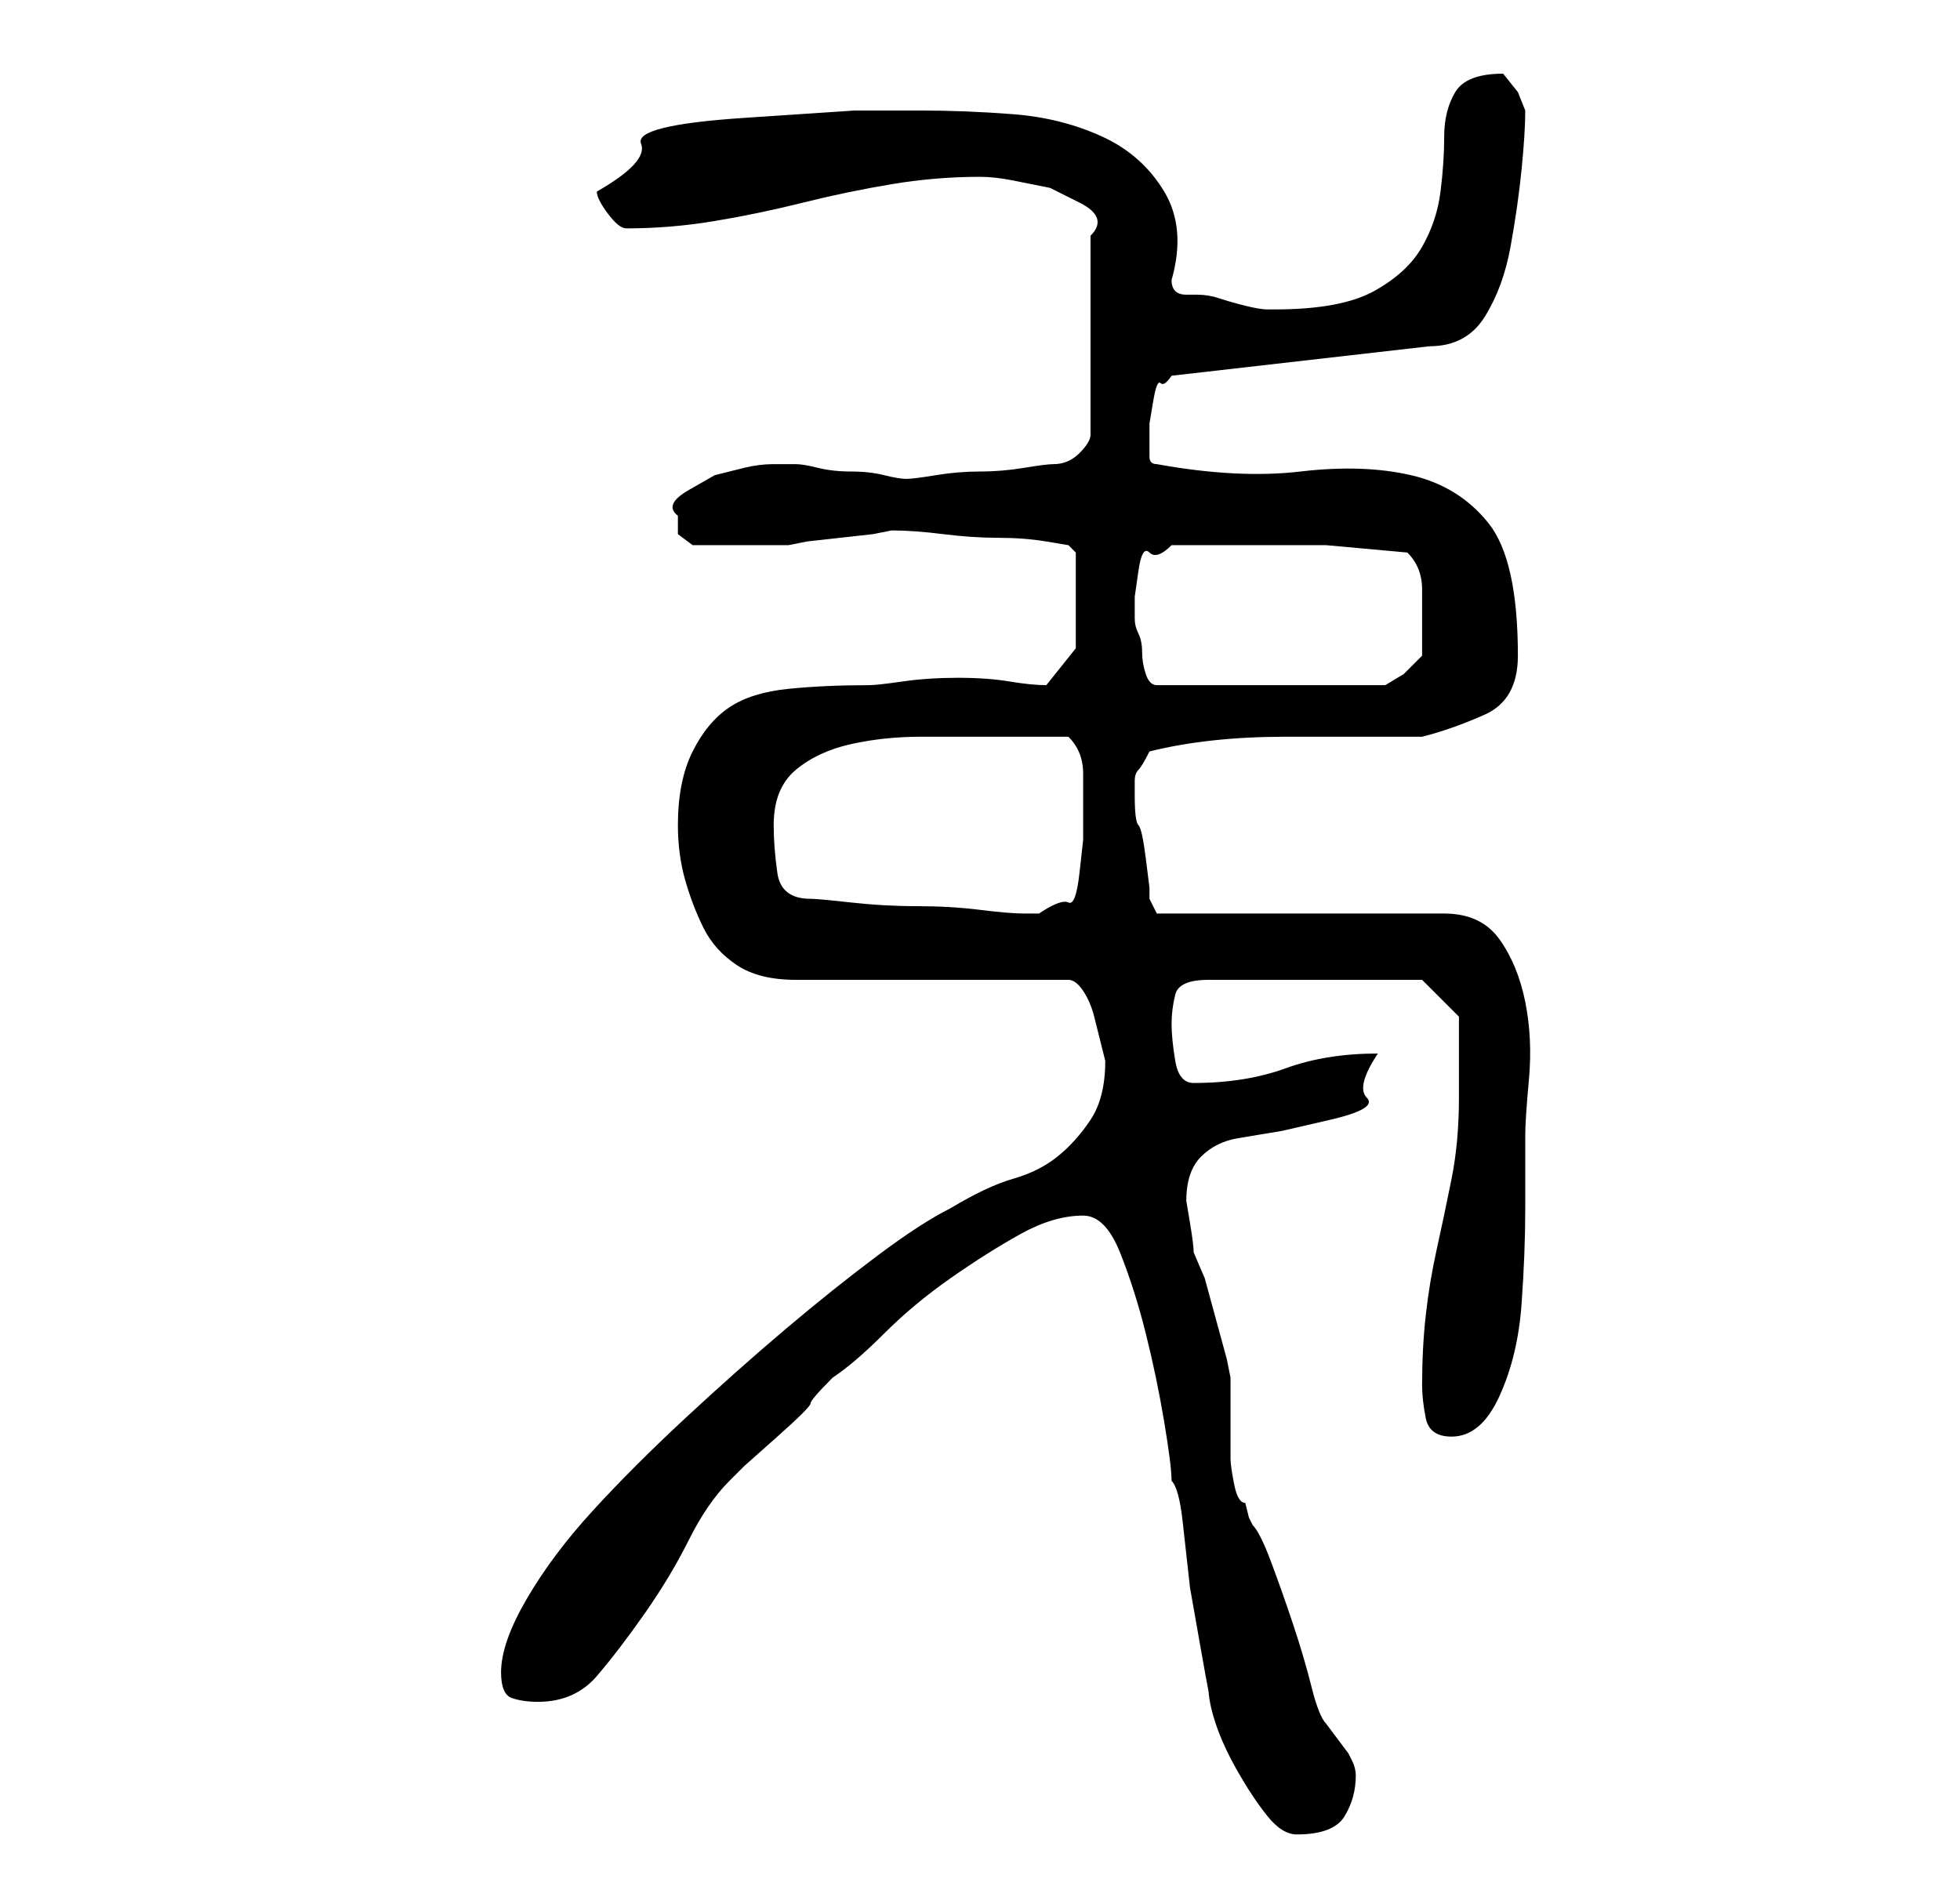 <?xml version="1.0" standalone="no"?>
<!DOCTYPE svg PUBLIC "-//W3C//DTD SVG 1.1//EN" "http://www.w3.org/Graphics/SVG/1.1/DTD/svg11.dtd" >
<svg xmlns="http://www.w3.org/2000/svg" xmlns:xlink="http://www.w3.org/1999/xlink" version="1.1" viewBox="-10 0 266 256">
   <path fill="currentColor"
d="M137 165q3 0 5 5t3.5 11t2.5 12t1 8q1 1 1.5 5.5l1 9t1.5 8.5t1 5q0 2 1 5t3 6.5t4 6t4 2.5q5 0 6.5 -2.5t1.5 -5.5q0 -1 -0.5 -2l-0.5 -1l-1.5 -2l-1.5 -2q-1 -1 -2 -5t-2.5 -8.5t-3 -8.5t-2.5 -5l-0.5 -1t-0.5 -2q-1 0 -1.5 -2.5t-0.5 -3.5v-2v-3v-4v-2l-0.5 -2.5
t-1.5 -5.5t-1.5 -5.5t-1.5 -3.5q0 -1 -0.5 -4l-0.5 -3q0 -4 2 -6t5 -2.5l6 -1t6.5 -1.5t5 -3t1.5 -6q-7 0 -12.5 2t-12.5 2q-2 0 -2.5 -3t-0.5 -5t0.5 -4t4.5 -2h29l5 5v1v3v4v3q0 6 -1 11t-2 9.5t-1.5 9t-0.5 9.5q0 2 0.5 4.5t3.5 2.5q4 0 6.5 -5.5t3 -12.5t0.5 -13v-10
q0 -2 0.5 -7.5t-0.5 -10.5t-3.5 -8.5t-7.5 -3.5h-39l-1 -2v-1.5t-0.5 -4t-1 -4.5t-0.5 -4v-2q0 -1 0.5 -1.5t1.5 -2.5q8 -2 18.5 -2h18.5q4 -1 8.5 -3t4.5 -8q0 -13 -4 -18t-10.5 -6.5t-15 -0.5t-19.5 -1q-1 0 -1 -1v-3v-1.5t0.5 -3t1 -2.5t1.5 -1l35 -4q5 0 7.5 -4
t3.5 -9.5t1.5 -10.5t0.5 -8v0l-1 -2.5t-2 -2.5q-5 0 -6.5 2.5t-1.5 6t-0.5 7.5t-2.5 7.5t-6.5 6t-13.5 2.5h-1q-1 0 -3 -0.5t-3.5 -1t-3 -0.5h-1.5q-1 0 -1.5 -0.5t-0.5 -1.5q2 -7 -1 -12t-8.5 -7.5t-12 -3t-12.5 -0.5h-9t-15 1t-14 3.5t-6 6.5q0 1 1.5 3t2.5 2q6 0 12 -1
t12 -2.5t12 -2.5t12 -1q2 0 4.5 0.5l5 1t4 2t1.5 4.5v27q0 1 -1.5 2.5t-3.5 1.5q-1 0 -4 0.5t-6 0.5t-6 0.5t-4 0.5t-3 -0.5t-4.5 -0.5t-4.5 -0.5t-3 -0.5h-3q-2 0 -4 0.5l-4 1t-3.5 2t-1.5 3.5v2.5t2 1.5h6h7l2.5 -0.5t4.5 -0.5t4.5 -0.5l2.5 -0.5q3 0 7 0.5t7.5 0.5
t6.5 0.5l3 0.5l1 1v13l-4 5q-2 0 -5 -0.5t-7 -0.5t-7.5 0.5t-4.5 0.5q-6 0 -11 0.5t-8 2.5t-5 6t-2 10q0 4 1 7.5t2.5 6.5t4.5 5t8 2h37q1 0 2 1.5t1.5 3.5l1 4l0.5 2q0 5 -2 8t-4.5 5t-6 3t-8.5 4q-4 2 -10 6.5t-12.5 10t-13.5 12t-12.5 12.5t-9 12t-3.5 10q0 3 1.5 3.5
t3.5 0.5q5 0 8 -3.5t6.5 -8.5t6 -10t5.5 -8l2 -2t4.5 -4t4.5 -4.5t3 -3.5q3 -2 7 -6t9 -7.5t9.5 -6t8.5 -2.5zM95 112q0 -5 3 -7.5t7.5 -3.5t9.5 -1h9h11q2 2 2 5v5v4t-0.5 4.5t-1.5 4t-4 1.5h-2q-2 0 -6 -0.5t-8.5 -0.5t-9 -0.5t-5.5 -0.5q-4 0 -4.5 -3.5t-0.5 -6.5z
M144 84v-3t0.5 -3.5t1.5 -2.5t3 -1h5h5h11t11 1q2 2 2 5v4v5l-2.5 2.5t-2.5 1.5h-31q-1 0 -1.5 -1.5t-0.5 -3t-0.5 -2.5t-0.5 -2z" />
</svg>
